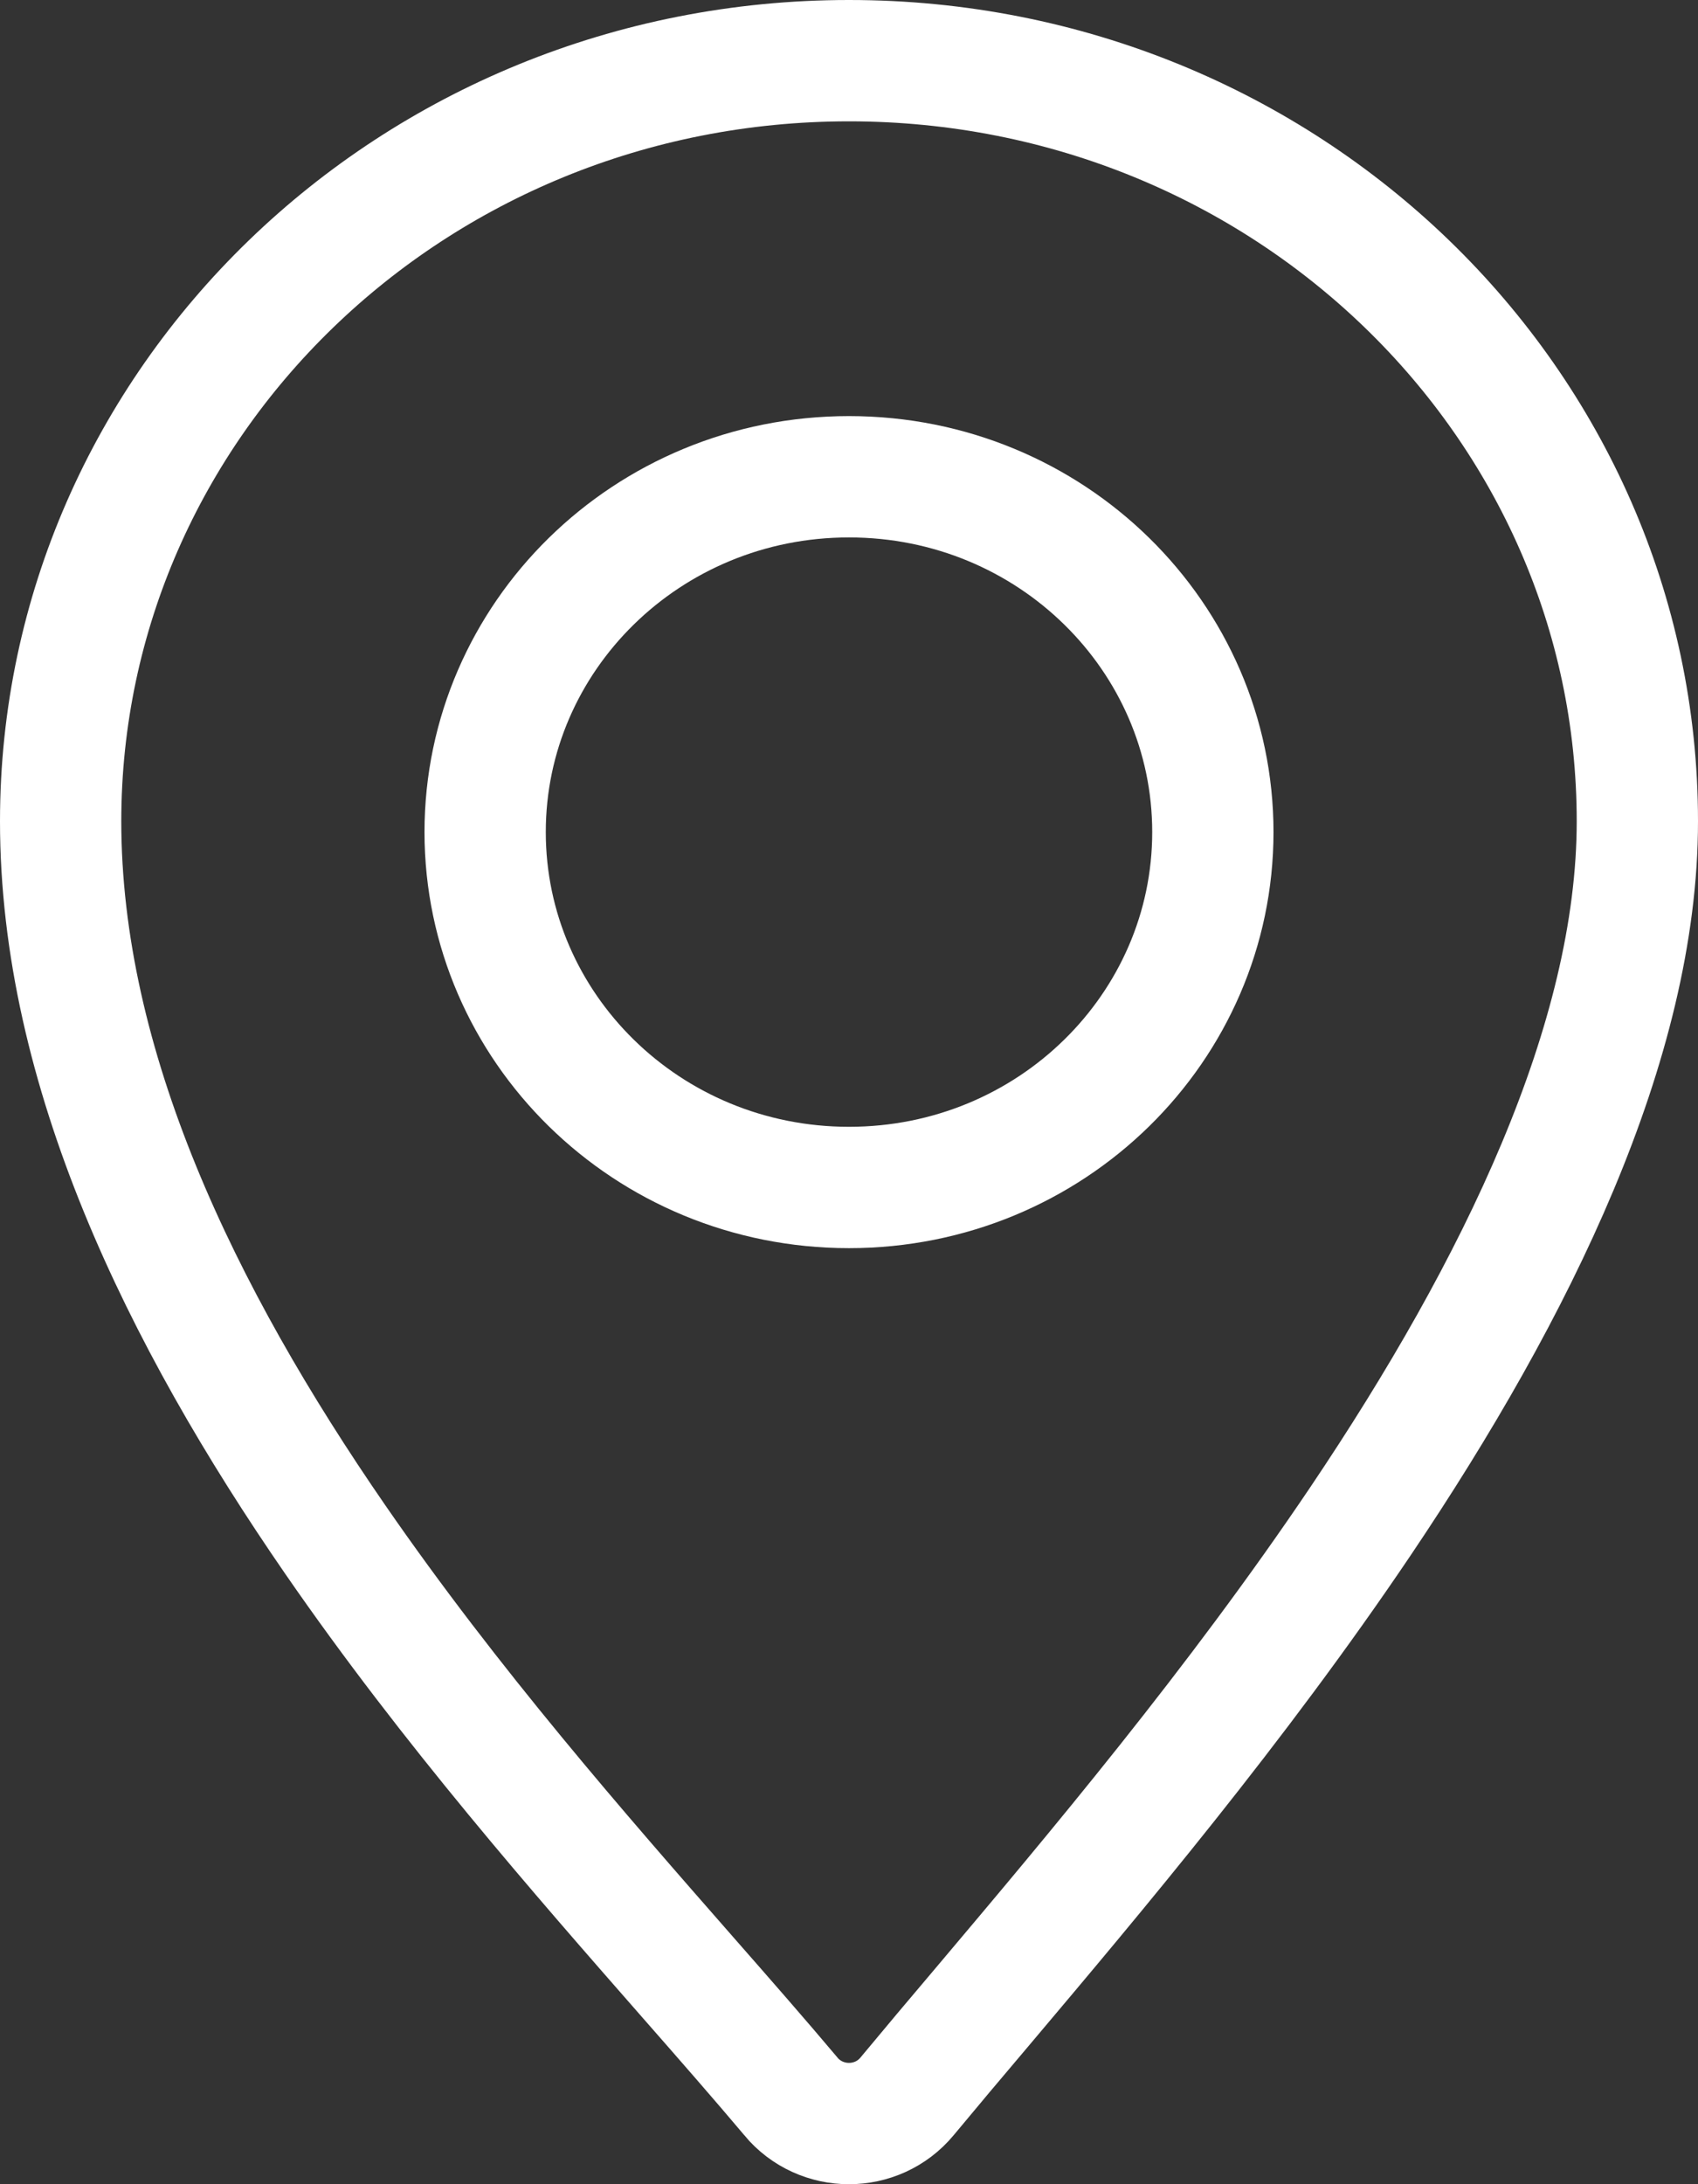 <svg width="14" height="18" viewBox="0 0 14 18" fill="none" xmlns="http://www.w3.org/2000/svg">
<rect x="0" y="0" width="14" height="18" fill="#333333" stroke="none"/>
<path d="M6.52 17.276L6.519 17.274C6.266 16.974 5.98 16.647 5.671 16.295C4.783 15.282 3.714 14.063 2.766 12.69C1.489 10.84 0.5 8.802 0.5 6.768C0.5 3.322 3.394 0.5 7 0.5C10.605 0.5 13.5 3.322 13.5 6.768C13.5 8.583 12.509 10.618 11.219 12.534C10.193 14.057 9.023 15.443 8.11 16.525C7.881 16.795 7.669 17.047 7.479 17.276C7.231 17.575 6.769 17.575 6.52 17.276Z" stroke="white"/>
<path d="M10 6.857C10 8.465 8.667 9.786 7 9.786C5.333 9.786 4 8.465 4 6.857C4 5.25 5.333 3.929 7 3.929C8.667 3.929 10 5.25 10 6.857Z" stroke="white"/>
</svg>
